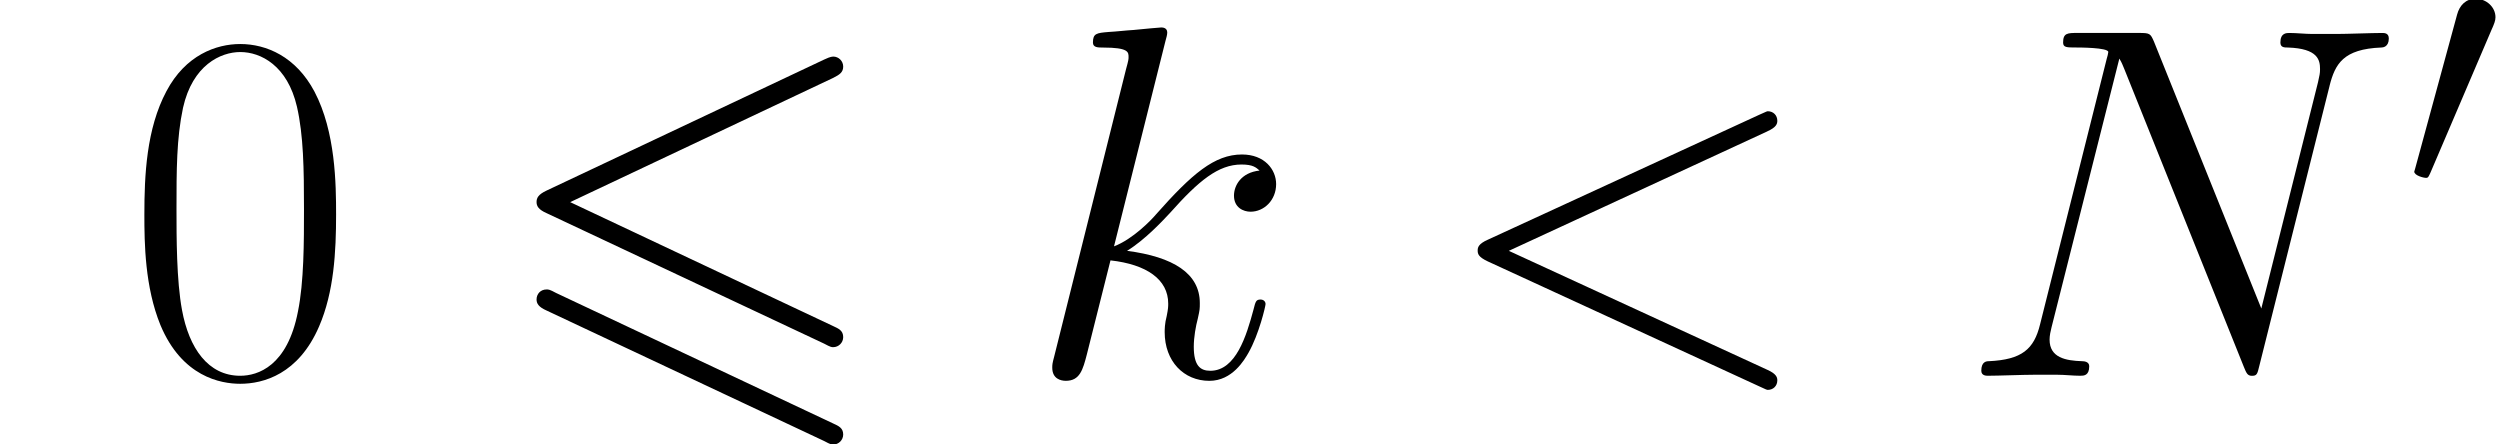 <ns0:svg xmlns:ns0="http://www.w3.org/2000/svg" xmlns:ns1="http://www.w3.org/1999/xlink" height="15.242pt" version="1.1" viewBox="23.686 61.831 85.751 15.242" width="85.751pt" watch_lated_md:baseline="2.352799999999993" xmlns:watch_lated_md="https://github.com/Quansight/pearu-sandbox/latex_in_markdown/">
<ns0:defs>
<ns0:path d="m11.62 -10.226c0.207 -0.103 0.327 -0.189 0.327 -0.379s-0.155 -0.344 -0.344 -0.344c-0.086 0 -0.241 0.069 -0.31 0.103l-9.52 4.493c-0.293 0.138 -0.344 0.258 -0.344 0.396s0.069 0.258 0.344 0.379l9.52 4.476c0.224 0.121 0.258 0.121 0.31 0.121c0.189 0 0.344 -0.155 0.344 -0.344c0 -0.224 -0.155 -0.293 -0.344 -0.379l-9.021 -4.252l9.038 -4.269zm-0.327 12.464c0.224 0.121 0.258 0.121 0.31 0.121c0.189 0 0.344 -0.155 0.344 -0.344c0 -0.224 -0.155 -0.293 -0.344 -0.379l-9.503 -4.476c-0.224 -0.121 -0.258 -0.121 -0.327 -0.121c-0.207 0 -0.344 0.155 -0.344 0.344c0 0.138 0.069 0.258 0.344 0.379l9.52 4.476z" id="g0-54" />
<ns0:path d="m2.858 -0.706c0 -0.43 -0.344 -0.706 -0.706 -0.706c-0.344 0 -0.706 0.275 -0.706 0.706s0.344 0.706 0.706 0.706c0.344 0 0.706 -0.275 0.706 -0.706z" id="g3-46" />
<ns0:path d="m7.23 -5.526c0 -1.05 -0.017 -2.841 -0.74 -4.218c-0.637 -1.205 -1.653 -1.635 -2.548 -1.635c-0.826 0 -1.876 0.379 -2.531 1.618c-0.689 1.291 -0.757 2.892 -0.757 4.235c0 0.981 0.017 2.479 0.551 3.787c0.74 1.773 2.066 2.014 2.737 2.014c0.792 0 1.997 -0.327 2.703 -1.963c0.516 -1.188 0.585 -2.582 0.585 -3.839zm-3.288 5.526c-1.102 0 -1.756 -0.947 -1.997 -2.255c-0.189 -1.016 -0.189 -2.496 -0.189 -3.46c0 -1.326 0 -2.427 0.224 -3.478c0.327 -1.463 1.291 -1.911 1.963 -1.911c0.706 0 1.618 0.465 1.945 1.876c0.224 0.981 0.241 2.135 0.241 3.512c0 1.119 0 2.496 -0.207 3.512c-0.362 1.876 -1.377 2.204 -1.98 2.204z" id="g3-48" />
<ns0:path d="m3.025 -5.679c0.06 -0.143 0.108 -0.251 0.108 -0.371c0 -0.347 -0.311 -0.634 -0.681 -0.634c-0.335 0 -0.55 0.227 -0.634 0.538l-1.423 5.224c0 0.024 -0.048 0.155 -0.048 0.167c0 0.132 0.311 0.215 0.406 0.215c0.072 0 0.084 -0.036 0.155 -0.191l2.116 -4.949z" id="g1-48" />
<ns0:path d="m11.345 -8.384c0.31 -0.138 0.344 -0.258 0.344 -0.362c0 -0.189 -0.138 -0.327 -0.327 -0.327c-0.034 0 -0.052 0.017 -0.293 0.121l-9.314 4.287c-0.31 0.138 -0.344 0.258 -0.344 0.362c0 0.121 0.017 0.224 0.344 0.379l9.314 4.287c0.224 0.103 0.258 0.121 0.293 0.121c0.189 0 0.327 -0.138 0.327 -0.327c0 -0.103 -0.034 -0.224 -0.344 -0.362l-8.866 -4.08l8.866 -4.097z" id="g2-60" />
<ns0:path d="m12.739 -9.951c0.189 -0.74 0.465 -1.257 1.773 -1.308c0.052 0 0.258 -0.017 0.258 -0.31c0 -0.189 -0.155 -0.189 -0.224 -0.189c-0.344 0 -1.222 0.034 -1.567 0.034h-0.826c-0.241 0 -0.551 -0.034 -0.792 -0.034c-0.103 0 -0.31 0 -0.31 0.327c0 0.172 0.138 0.172 0.258 0.172c1.033 0.034 1.102 0.43 1.102 0.74c0 0.155 -0.017 0.207 -0.069 0.448l-1.945 7.764l-3.684 -9.159c-0.121 -0.275 -0.138 -0.293 -0.516 -0.293h-2.1c-0.344 0 -0.499 0 -0.499 0.327c0 0.172 0.121 0.172 0.448 0.172c0.086 0 1.102 0 1.102 0.155c0 0.034 -0.034 0.172 -0.052 0.224l-2.29 9.124c-0.207 0.844 -0.62 1.205 -1.756 1.257c-0.086 0 -0.258 0.017 -0.258 0.327c0 0.172 0.172 0.172 0.224 0.172c0.344 0 1.222 -0.034 1.567 -0.034h0.826c0.241 0 0.534 0.034 0.775 0.034c0.121 0 0.31 0 0.31 -0.327c0 -0.155 -0.172 -0.172 -0.241 -0.172c-0.568 -0.017 -1.119 -0.121 -1.119 -0.74c0 -0.138 0.034 -0.293 0.069 -0.43l2.324 -9.21c0.103 0.172 0.103 0.207 0.172 0.362l4.097 10.209c0.086 0.207 0.121 0.31 0.275 0.31c0.172 0 0.189 -0.052 0.258 -0.344l2.41 -9.606z" id="g2-78" />
<ns0:path d="m4.838 -11.517c0.017 -0.069 0.052 -0.172 0.052 -0.258c0 -0.172 -0.172 -0.172 -0.207 -0.172c-0.017 0 -0.637 0.052 -0.947 0.086c-0.293 0.017 -0.551 0.052 -0.861 0.069c-0.413 0.034 -0.534 0.052 -0.534 0.362c0 0.172 0.172 0.172 0.344 0.172c0.878 0 0.878 0.155 0.878 0.327c0 0.069 0 0.103 -0.086 0.413l-2.462 9.847c-0.069 0.258 -0.069 0.293 -0.069 0.396c0 0.379 0.293 0.448 0.465 0.448c0.482 0 0.585 -0.379 0.723 -0.912l0.809 -3.219c1.24 0.138 1.98 0.654 1.98 1.481c0 0.103 0 0.172 -0.052 0.43c-0.069 0.258 -0.069 0.465 -0.069 0.551c0 0.998 0.654 1.67 1.532 1.67c0.792 0 1.205 -0.723 1.343 -0.964c0.362 -0.637 0.585 -1.601 0.585 -1.67c0 -0.086 -0.069 -0.155 -0.172 -0.155c-0.155 0 -0.172 0.069 -0.241 0.344c-0.241 0.895 -0.603 2.1 -1.481 2.1c-0.344 0 -0.568 -0.172 -0.568 -0.826c0 -0.327 0.069 -0.706 0.138 -0.964c0.069 -0.31 0.069 -0.327 0.069 -0.534c0 -1.016 -0.912 -1.584 -2.496 -1.79c0.62 -0.379 1.24 -1.05 1.481 -1.308c0.981 -1.102 1.653 -1.653 2.445 -1.653c0.396 0 0.499 0.103 0.62 0.207c-0.637 0.069 -0.878 0.516 -0.878 0.861c0 0.413 0.327 0.551 0.568 0.551c0.465 0 0.878 -0.396 0.878 -0.947c0 -0.499 -0.396 -1.016 -1.171 -1.016c-0.947 0 -1.722 0.671 -2.944 2.049c-0.172 0.207 -0.809 0.861 -1.446 1.102l1.773 -7.076z" id="g2-107" />
</ns0:defs>
<ns0:g id="page1">
<ns0:use x="27.984" ns1:href="#g3-48" y="74.72" />
<ns0:use x="40.661" ns1:href="#g0-54" y="74.72" />
<ns0:use x="58.833" ns1:href="#g2-107" y="74.72" />
<ns0:use x="72.96" ns1:href="#g2-60" y="74.72" />
<ns0:use x="90.853" ns1:href="#g2-78" y="74.72" />
<ns0:use x="106.149" ns1:href="#g1-48" y="68.472" />
</ns0:g>
</ns0:svg>